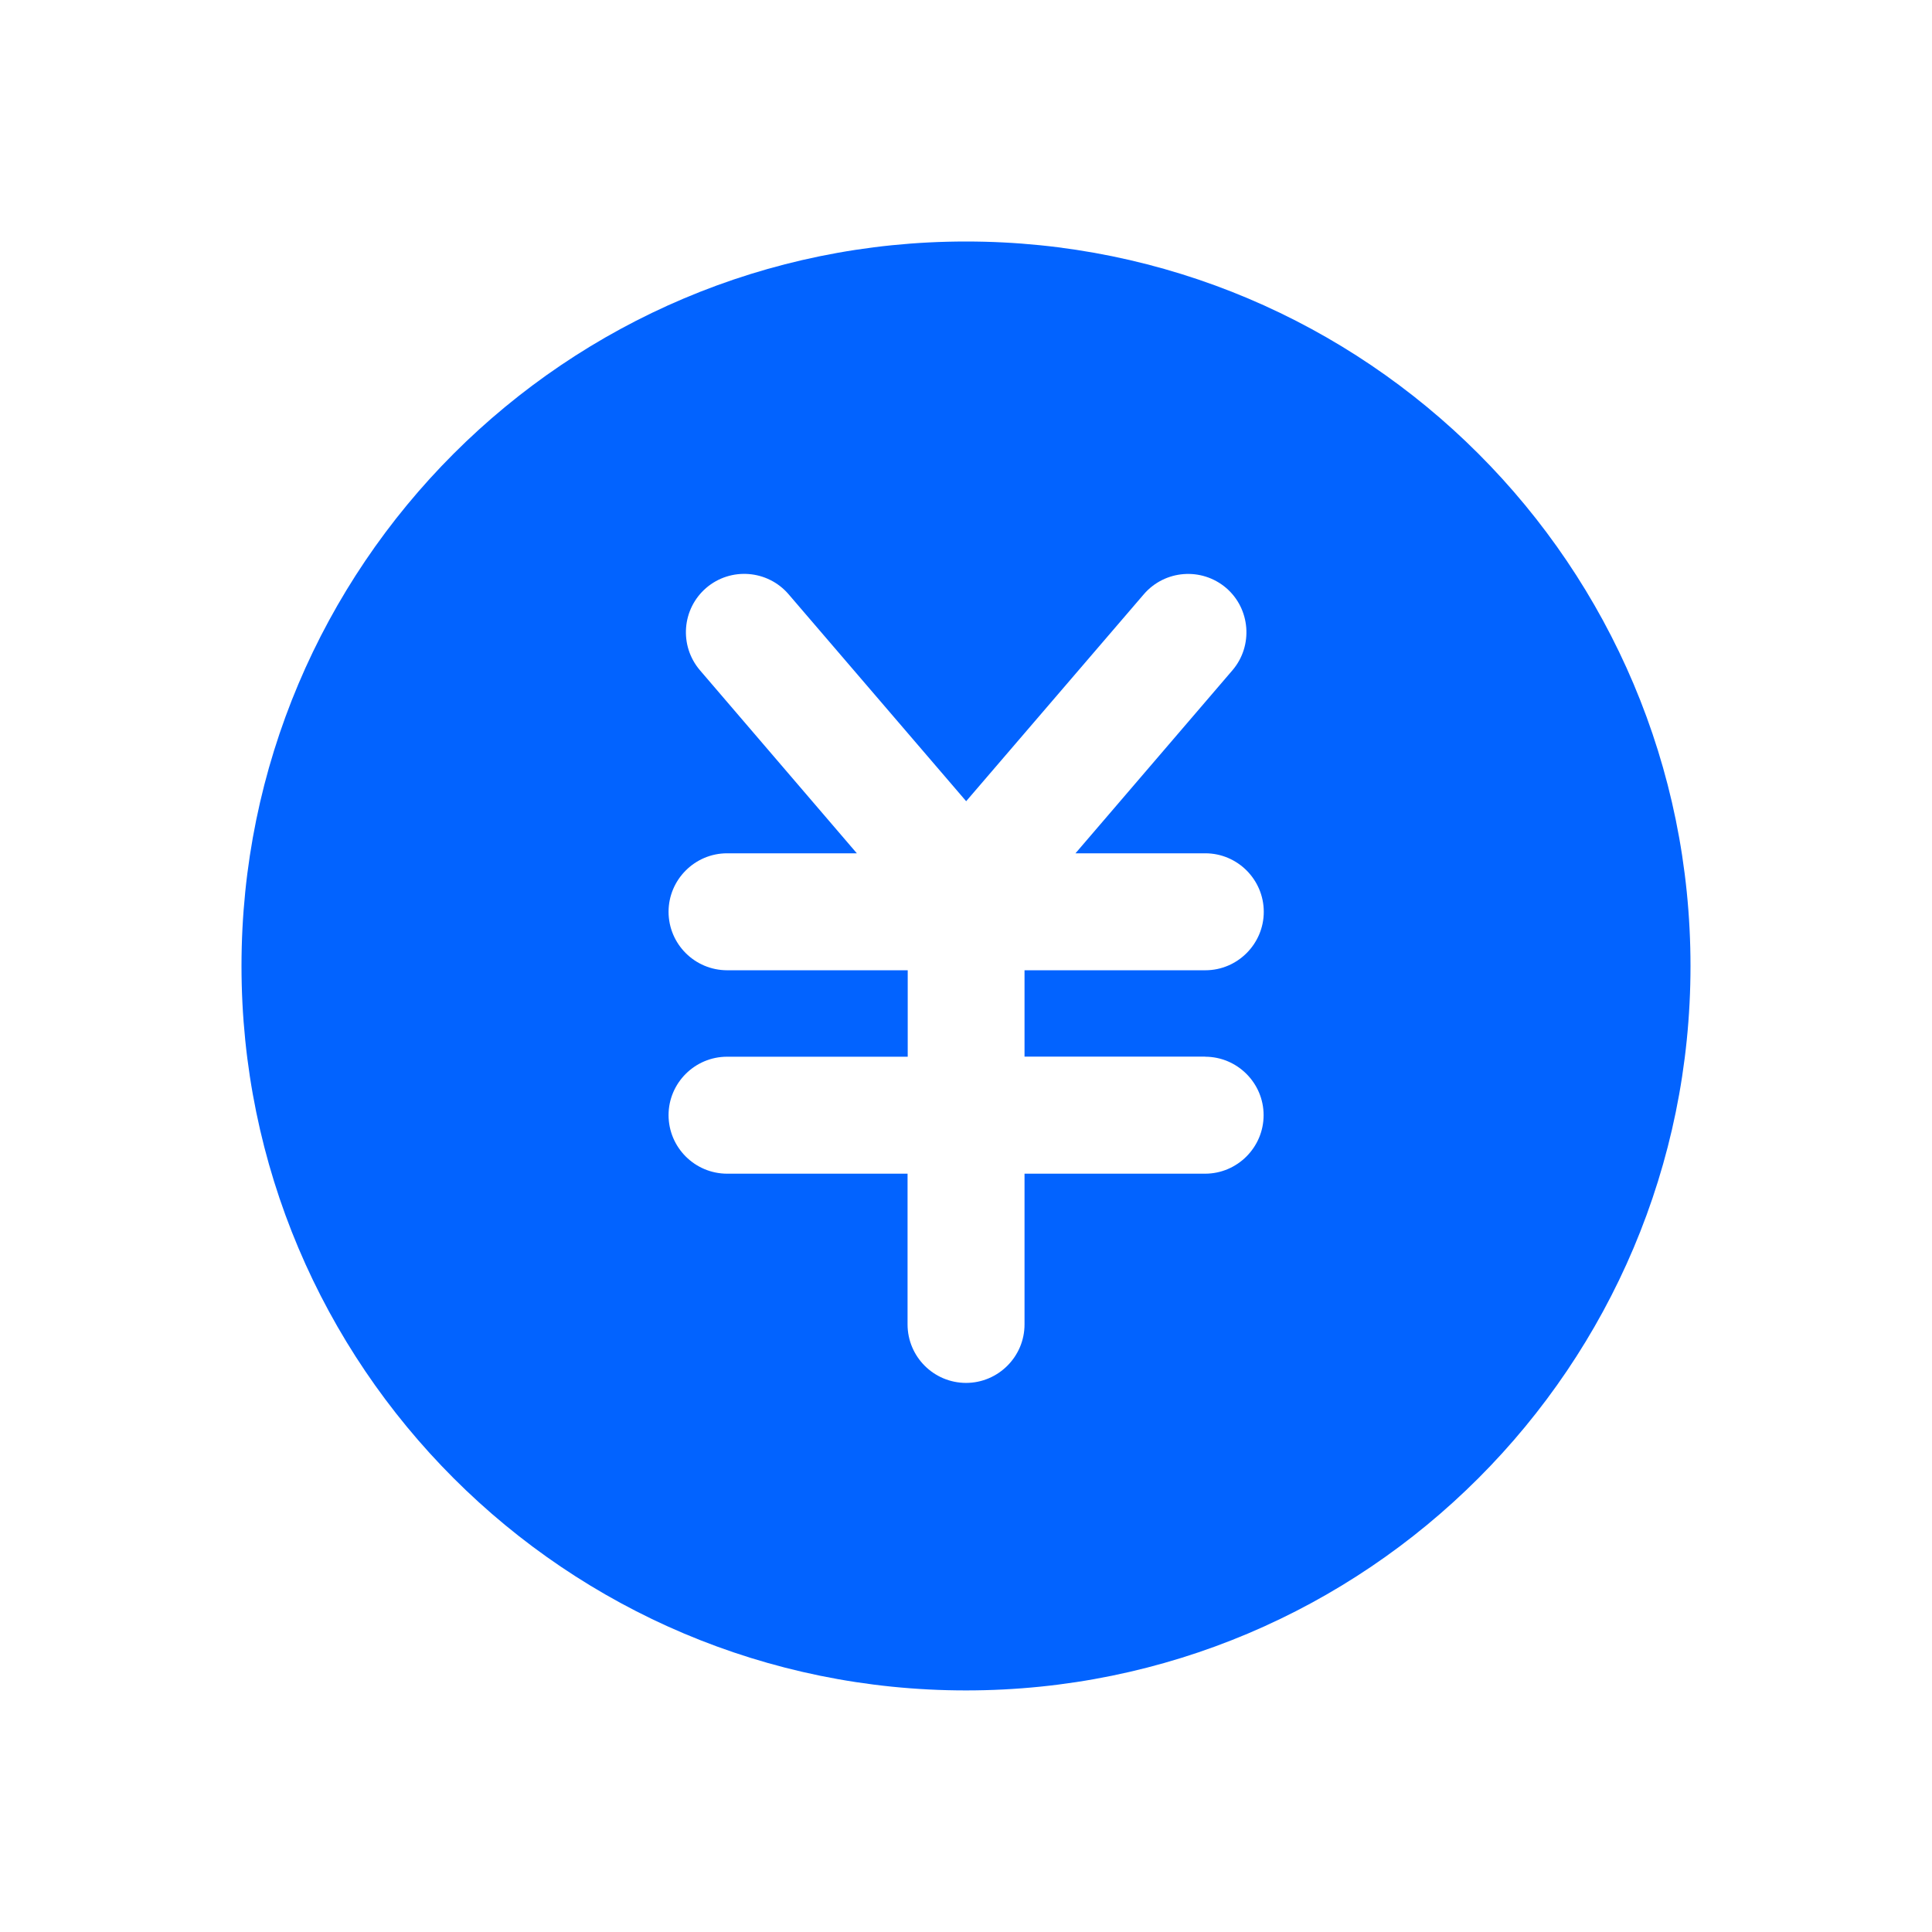 <?xml version="1.0" encoding="UTF-8"?>
<svg width="24px" height="24px" viewBox="0 0 24 24" version="1.1" xmlns="http://www.w3.org/2000/svg" xmlns:xlink="http://www.w3.org/1999/xlink">
    <!-- Generator: Sketch 53.2 (72643) - https://sketchapp.com -->
    <title>矩形</title>
    <desc>Created with Sketch.</desc>
    <g id="Page-1" stroke="none" stroke-width="1" fill="none" fill-rule="evenodd">
        <g id="画板" transform="translate(-293, -149)">
            <g id="分组-27" transform="translate(293, 149)">
                <rect id="矩形" x="0" y="0" width="24" height="24"></rect>
                <g id="jine" transform="translate(3, 3)" fill="#0263FF" fill-rule="nonzero">
                    <path d="M9,4.08562073e-14 C4.028,4.08562073e-14 -1.42108547e-14,4.029 -1.42108547e-14,9 C-1.42108547e-14,13.972 4.029,17.999 9,17.999 C13.972,17.999 18,13.971 18,9 C18,4.028 13.972,4.08562073e-14 9,4.08562073e-14 Z M11.97,10.127 C12.37,10.127 12.697,10.453 12.697,10.853 C12.697,11.253 12.37,11.58 11.97,11.58 L9.727,11.58 L9.727,13.453 C9.727,13.853 9.4,14.179 9,14.179 C8.599,14.178 8.275,13.854 8.274,13.453 L8.274,11.58 L6.032,11.58 C5.631,11.579 5.306,11.254 5.305,10.853 C5.305,10.453 5.632,10.127 6.032,10.127 L8.276,10.127 L8.276,9.053 L6.032,9.053 C5.631,9.052 5.306,8.728 5.305,8.327 C5.305,7.927 5.632,7.6 6.032,7.6 L7.644,7.6 L5.694,5.325 C5.435,5.02 5.47,4.564 5.773,4.303 C6.077,4.043 6.535,4.078 6.796,4.382 L9.002,6.953 L11.209,4.382 C11.47,4.079 11.926,4.044 12.231,4.303 C12.534,4.563 12.569,5.022 12.311,5.325 L10.36,7.6 L11.973,7.6 C12.373,7.6 12.699,7.927 12.699,8.327 C12.699,8.726 12.373,9.053 11.973,9.053 L9.727,9.053 L9.727,10.126 L11.97,10.126 L11.97,10.127 Z" id="形状"></path>
                </g>
            </g>
        </g>
    </g>
</svg>
